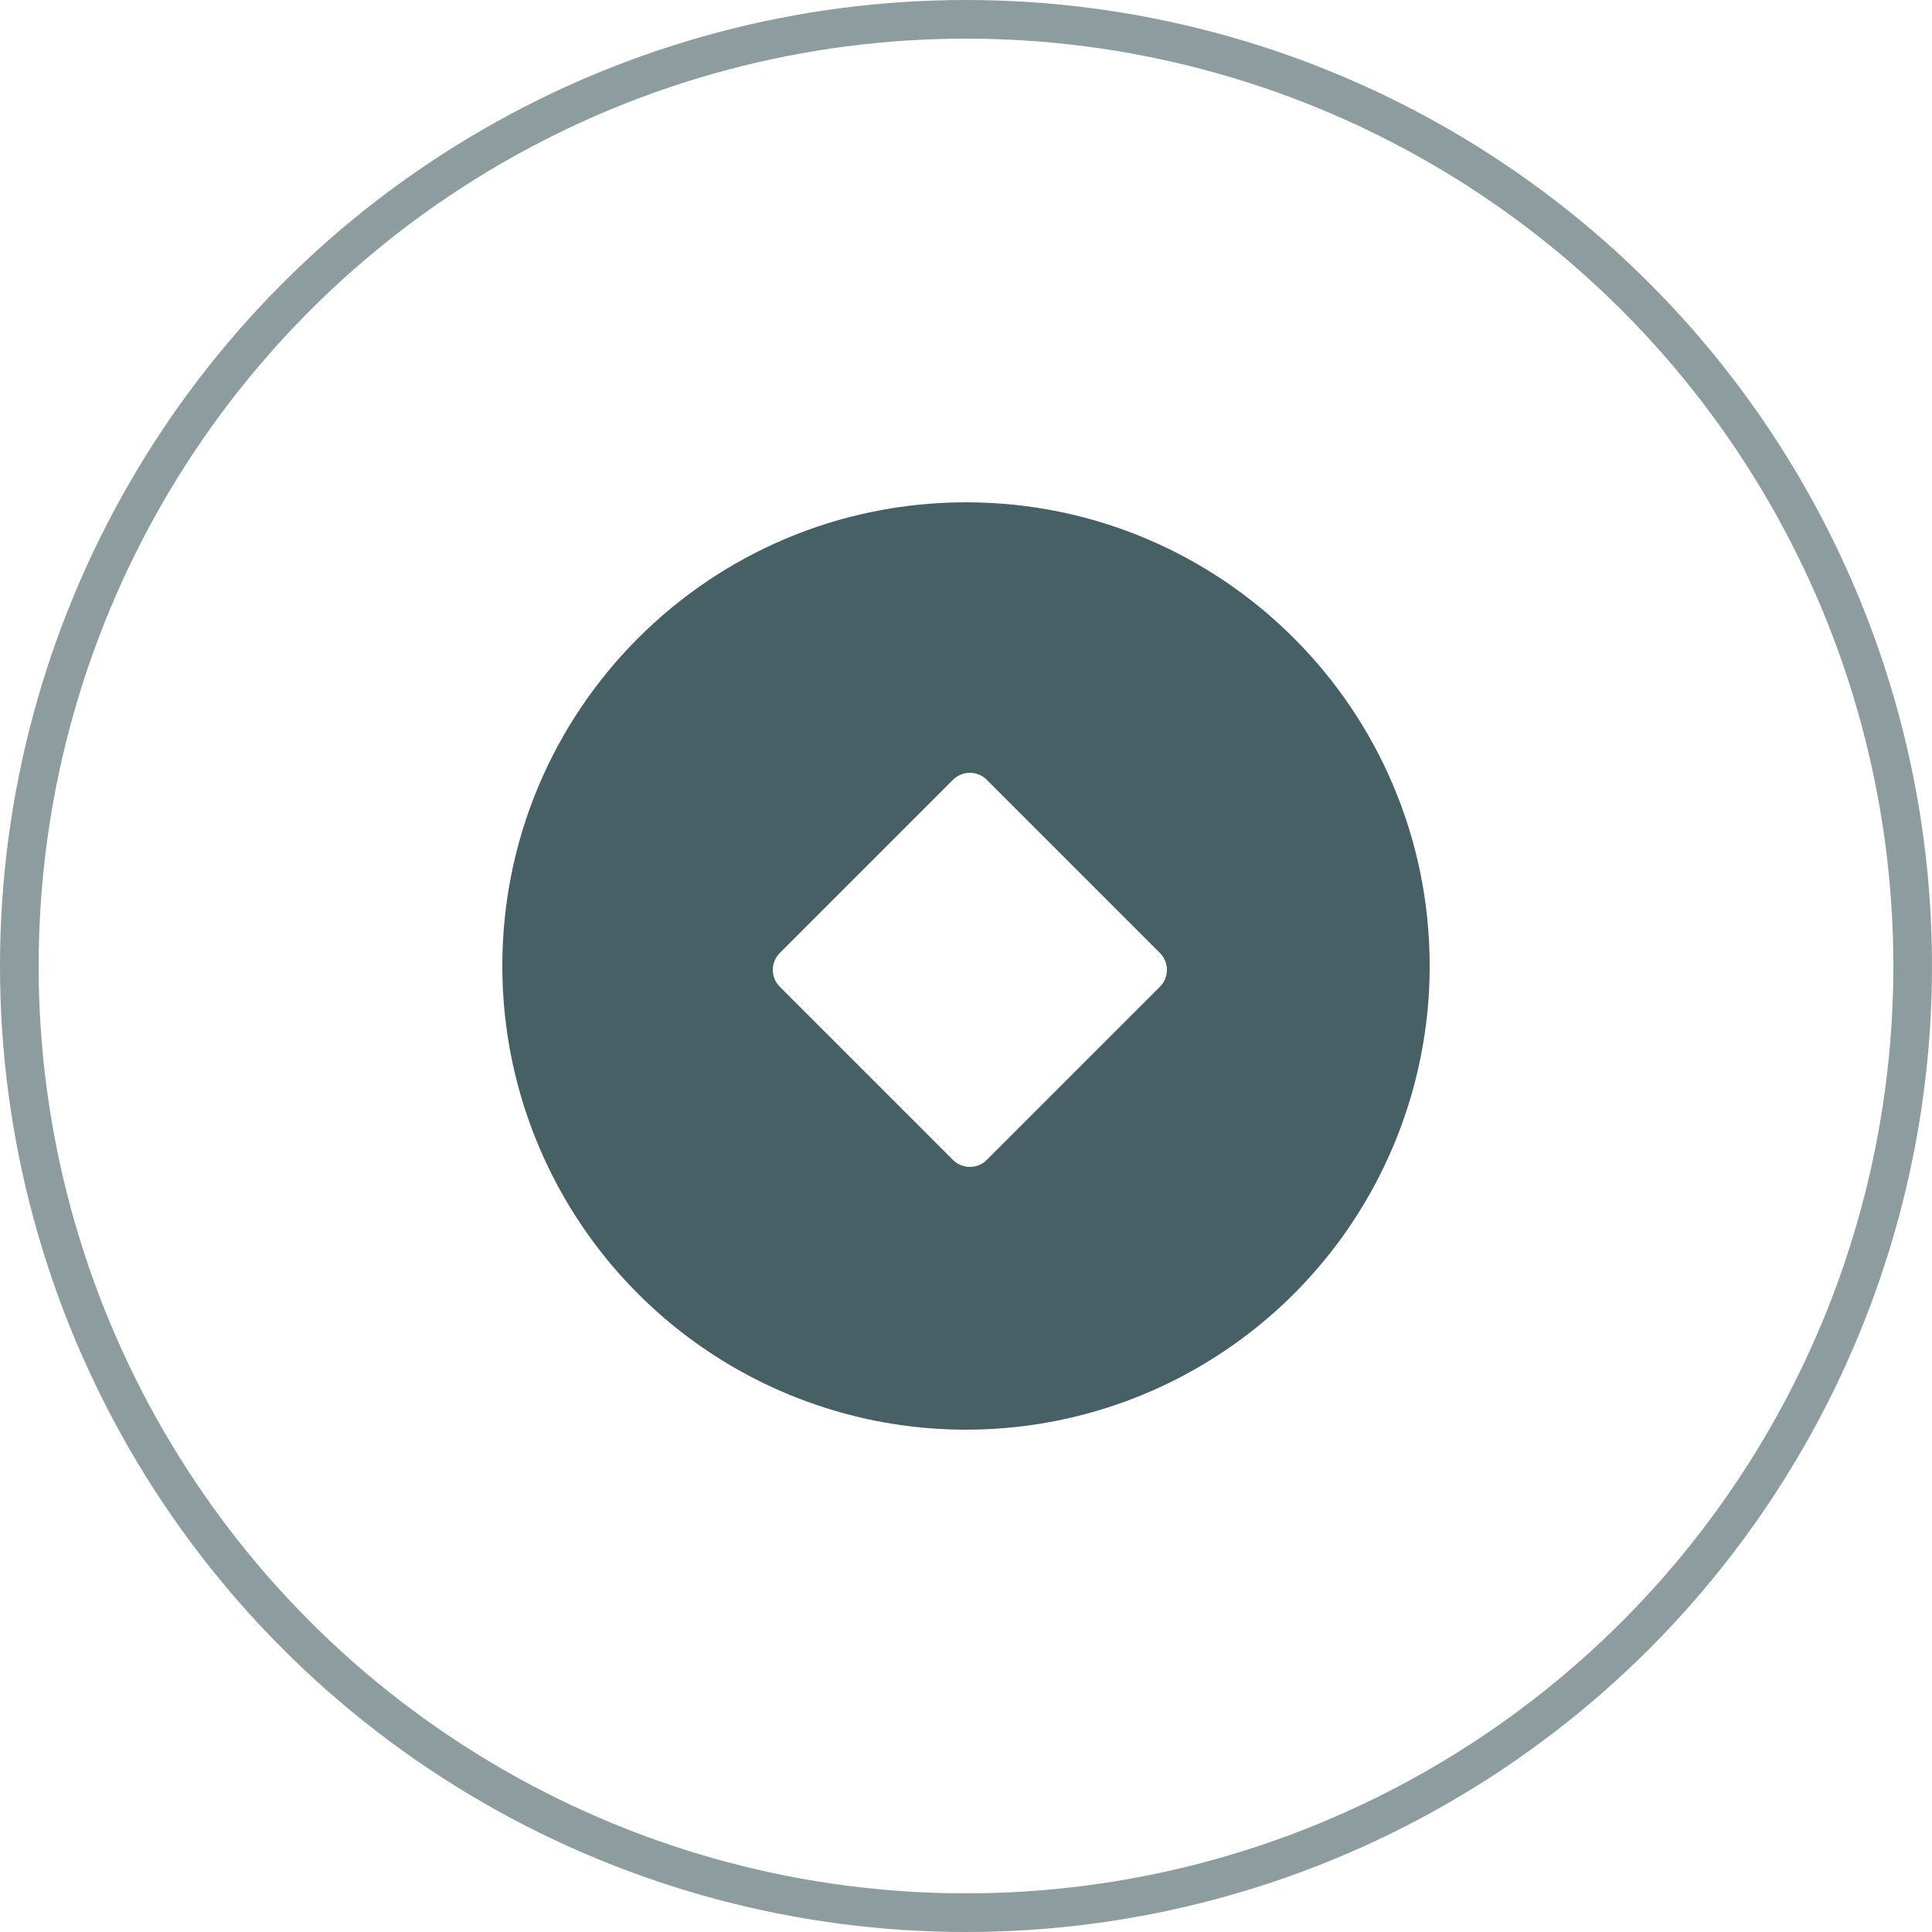 <?xml version="1.0" encoding="UTF-8"?>
<svg width="100px" height="100px" viewBox="0 0 100 100" version="1.1" xmlns="http://www.w3.org/2000/svg" xmlns:xlink="http://www.w3.org/1999/xlink">
    <title>img-8</title>
    <g id="页面-1" stroke="none" stroke-width="1" fill="none" fill-rule="evenodd">
        <g id="4---选择朝代---秦" transform="translate(-933, -278)">
            <g id="编组-12" transform="translate(563, 237)">
                <g id="编组-10备份" transform="translate(285, 0)">
                    <g id="img-8" transform="translate(85, 41)">
                        <g id="椭圆形" stroke="#8C9C9F" stroke-width="2">
                            <circle cx="50" cy="50" r="49"></circle>
                        </g>
                        <path d="M50,26 C63.255,26 74,36.745 74,50 C74,58.574 69.426,66.497 62,70.785 C54.574,75.072 45.426,75.072 38,70.785 C30.574,66.497 26,58.574 26,50 C26,36.745 36.745,26 50,26 Z M50.2,40 C49.872,40 49.557,40.131 49.325,40.363 L49.325,40.363 L40.363,49.325 C40.131,49.557 40,49.872 40,50.2 C40,50.528 40.131,50.843 40.363,51.075 L40.363,51.075 L49.325,60.037 C49.557,60.269 49.872,60.4 50.2,60.4 C50.528,60.4 50.843,60.269 51.075,60.037 L51.075,60.037 L60.037,51.075 C60.521,50.591 60.521,49.809 60.037,49.325 L60.037,49.325 L51.075,40.363 C50.843,40.131 50.528,40 50.2,40 Z" id="形状结合" fill="#476065" fill-rule="nonzero"></path>
                    </g>
                </g>
            </g>
        </g>
    </g>
</svg>